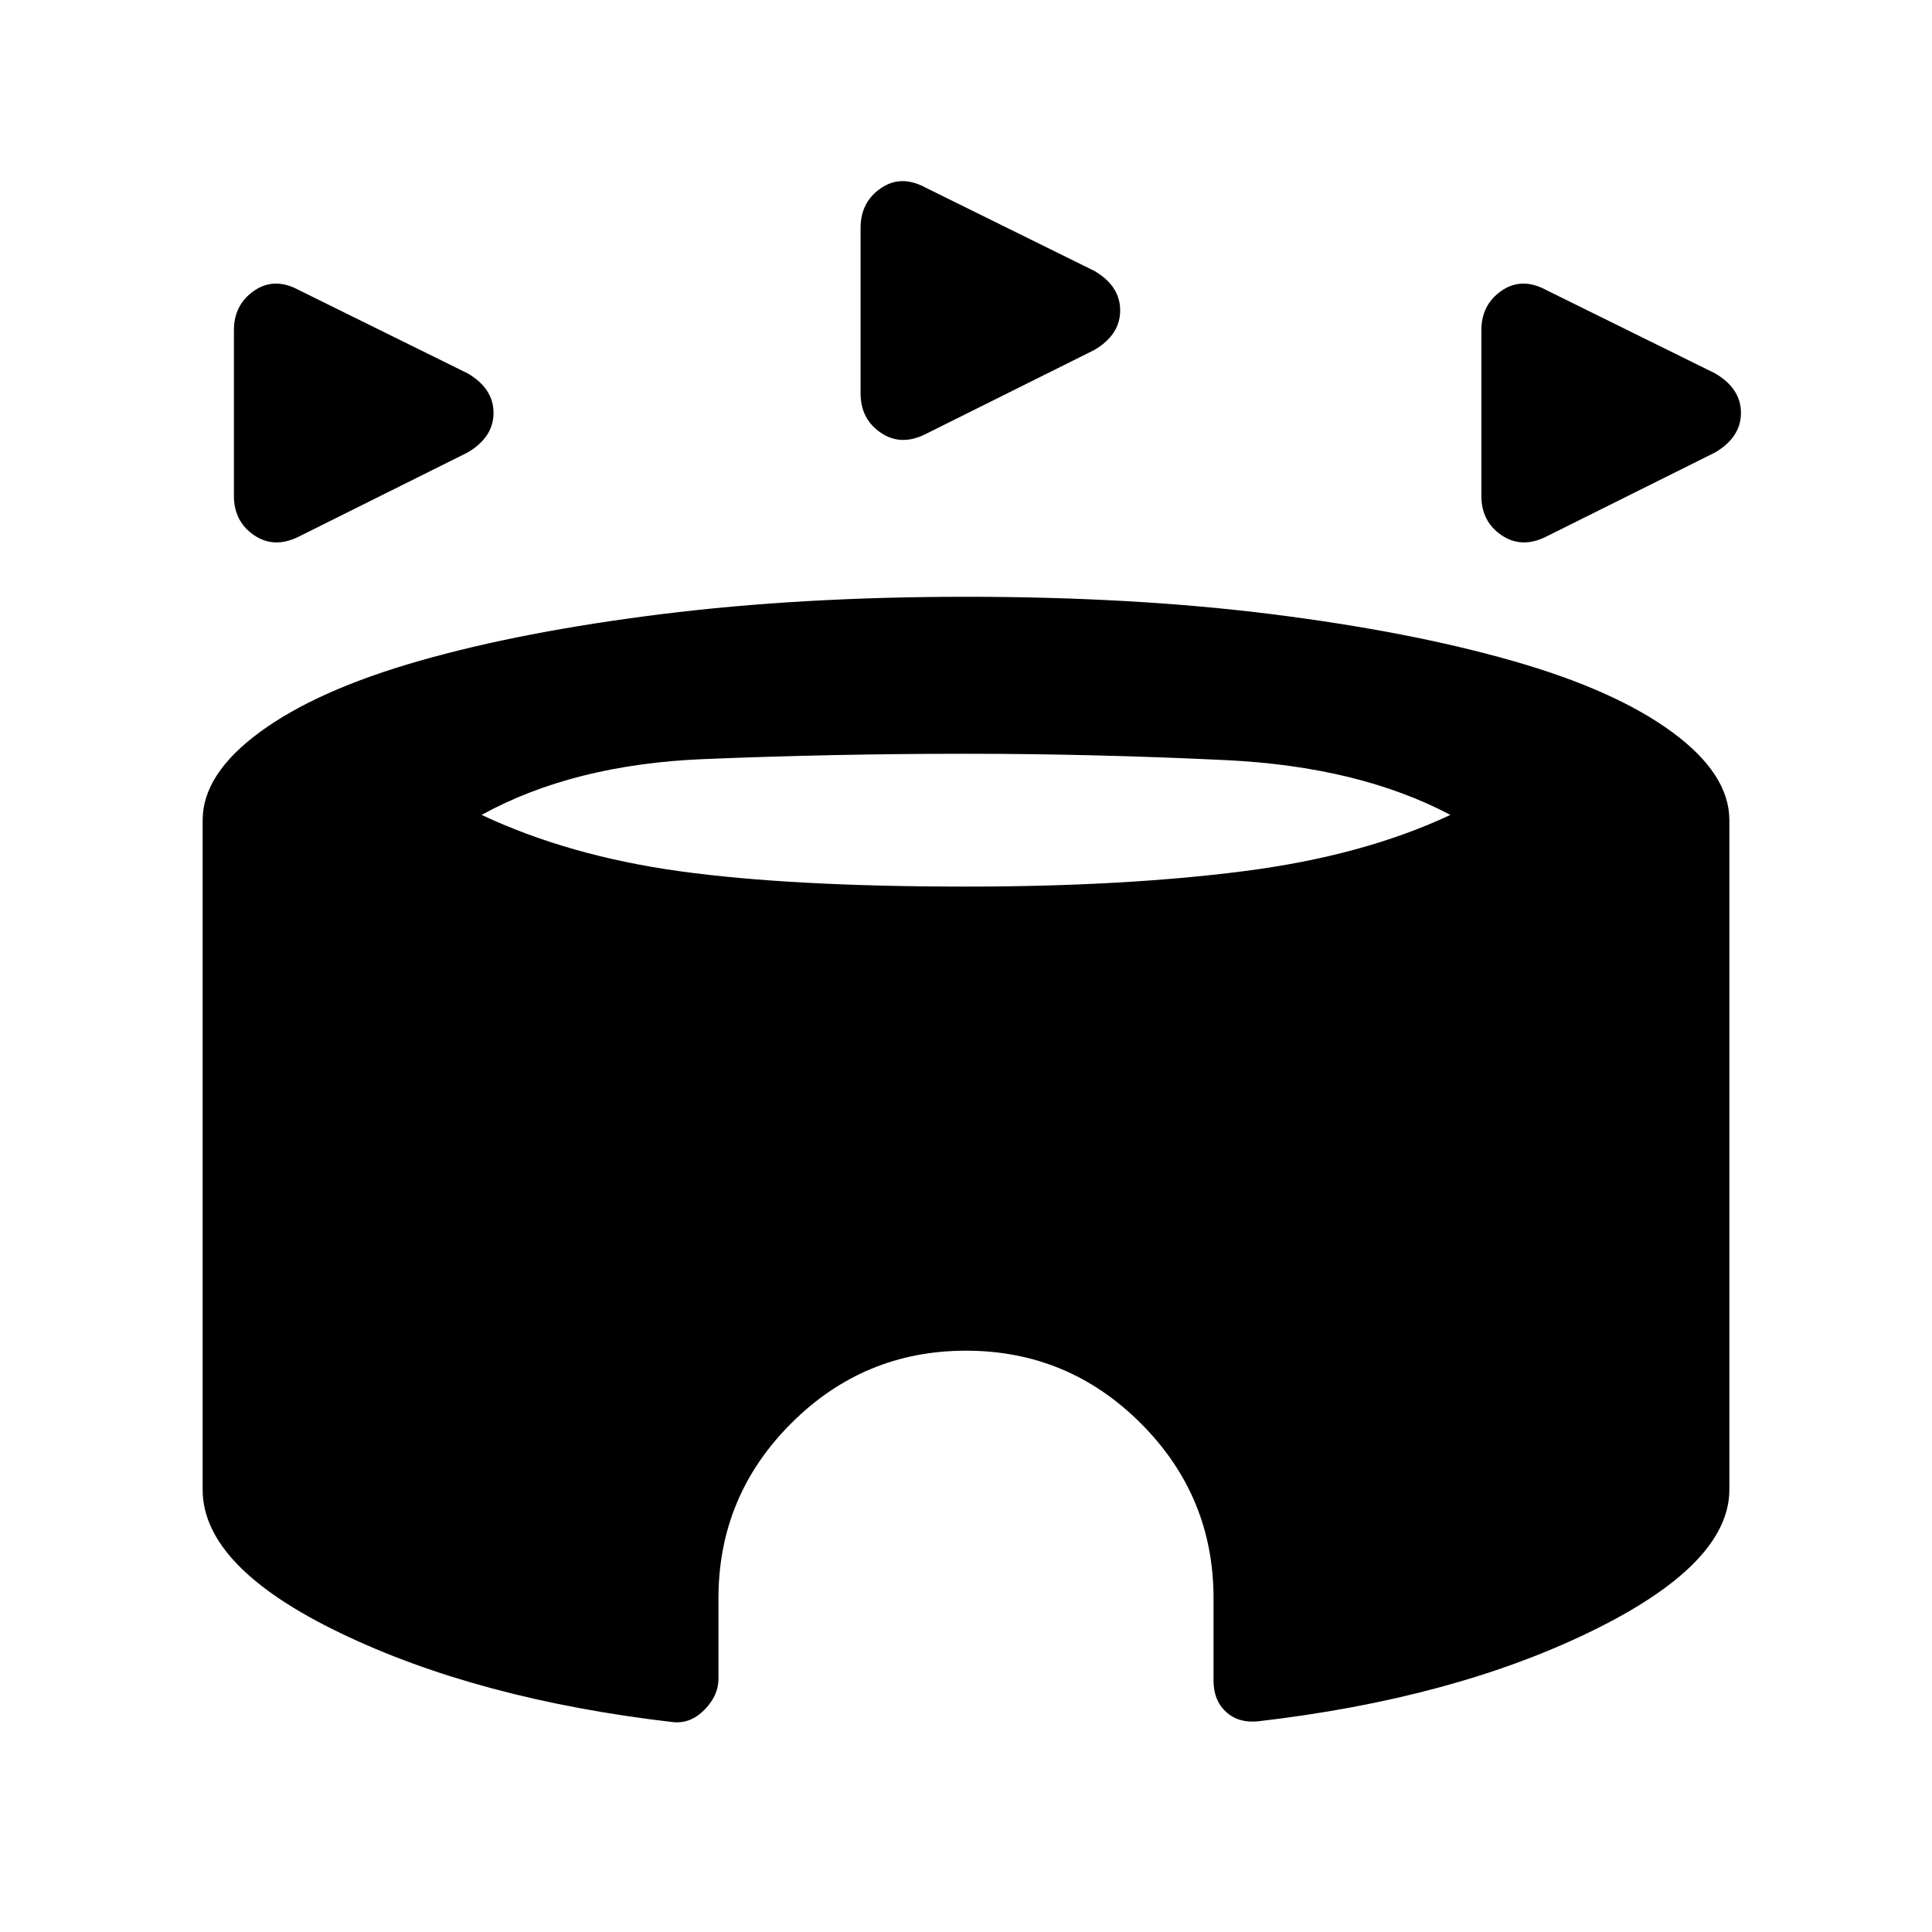 <svg xmlns="http://www.w3.org/2000/svg" height="20" viewBox="0 -960 960 960" width="20"><path d="M116.23-713.62v-82.25q0-12.74 10.06-19.67 10.05-6.92 22.25-.31l83.88 41.4q12.81 7.53 12.81 19.6 0 12.08-12.8 19.65l-83.84 41.78q-12.28 6.19-22.32-.63-10.04-6.83-10.04-19.57Zm619.85 0v-82.25q0-12.74 10.05-19.67 10.06-6.92 22.25-.31l83.89 41.4q12.8 7.53 12.8 19.6 0 12.08-12.8 19.65l-83.84 41.78q-12.28 6.19-22.32-.63-10.03-6.83-10.03-19.57Zm-308.46-50.93v-82.24q0-12.75 10.05-19.67 10.06-6.92 22.25-.31l83.89 41.4q12.8 7.52 12.8 19.6 0 12.08-12.8 19.65l-83.84 41.78q-12.28 6.19-22.32-.64-10.03-6.82-10.03-19.57Zm-93.39 660.24q-96.46-11.23-165-44.19-68.54-32.96-68.54-71.35v-332.61q0-22.87 28.39-43.74 28.38-20.88 79.35-35.43 50.97-14.56 120.23-23.2 69.26-8.63 151.34-8.63 83.08 0 151.84 8.63 68.76 8.64 119.73 23.2 50.97 14.55 79.35 35.43 28.39 20.87 28.39 43.74v332.61q0 37-68.66 70.46-68.65 33.47-165.5 44.7-9.77 1-15.96-4.7-6.19-5.69-6.19-15.46v-41q0-50.77-36.12-86.88-36.11-36.12-86.88-36.12-50.77 0-86.88 36.12Q357-216.62 357-165.85v40q0 8.39-6.98 15.46-6.99 7.08-15.79 6.08ZM480-519.46q78.15 0 137.73-7.62 59.58-7.61 102.96-28-45.54-24.07-111.8-27.23-66.27-3.15-128.89-3.15-65.62 0-130.39 2.65-64.76 2.66-110.3 27.73 43.38 20.39 98.54 28Q393-519.46 480-519.46Z"/></svg>